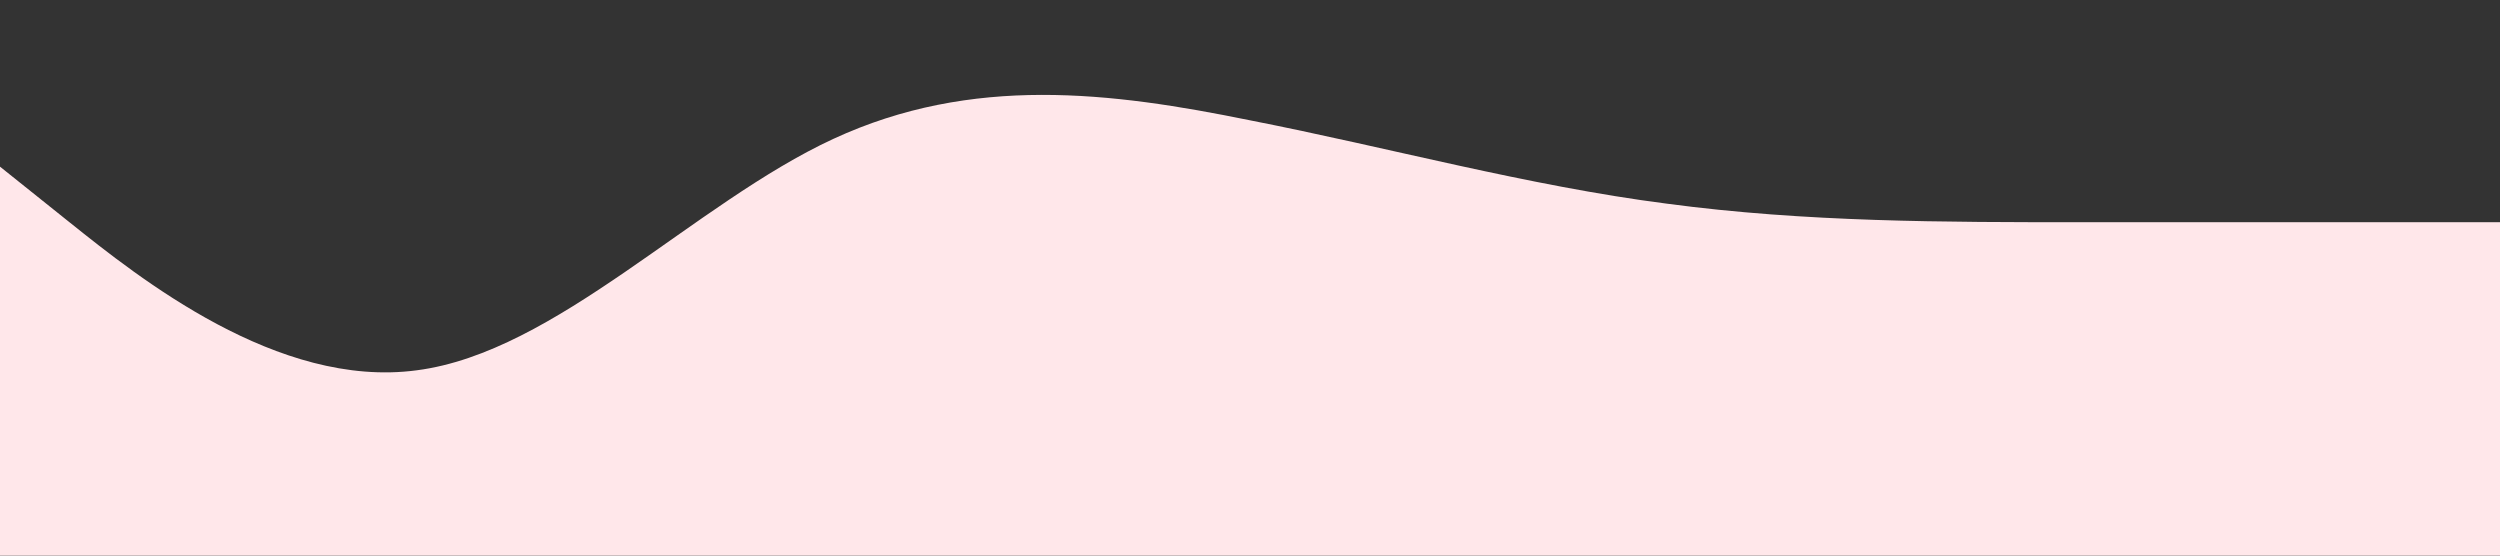 <?xml version="1.0" standalone="no"?><svg xmlns="http://www.w3.org/2000/svg" viewBox="0 0 1440 320"><rect x="0" y="0" width="1440" height="320" fill="#333333" stroke="none"/><path fill="#ffe7ea" fill-opacity="1" d="M0,96L40,128C80,160,160,224,240,213.3C320,203,400,117,480,80C560,43,640,53,720,69.3C800,85,880,107,960,117.3C1040,128,1120,128,1200,128C1280,128,1360,128,1400,128L1440,128L1440,320L1400,320C1360,320,1280,320,1200,320C1120,320,1040,320,960,320C880,320,800,320,720,320C640,320,560,320,480,320C400,320,320,320,240,320C160,320,80,320,40,320L0,320Z"></path></svg>
